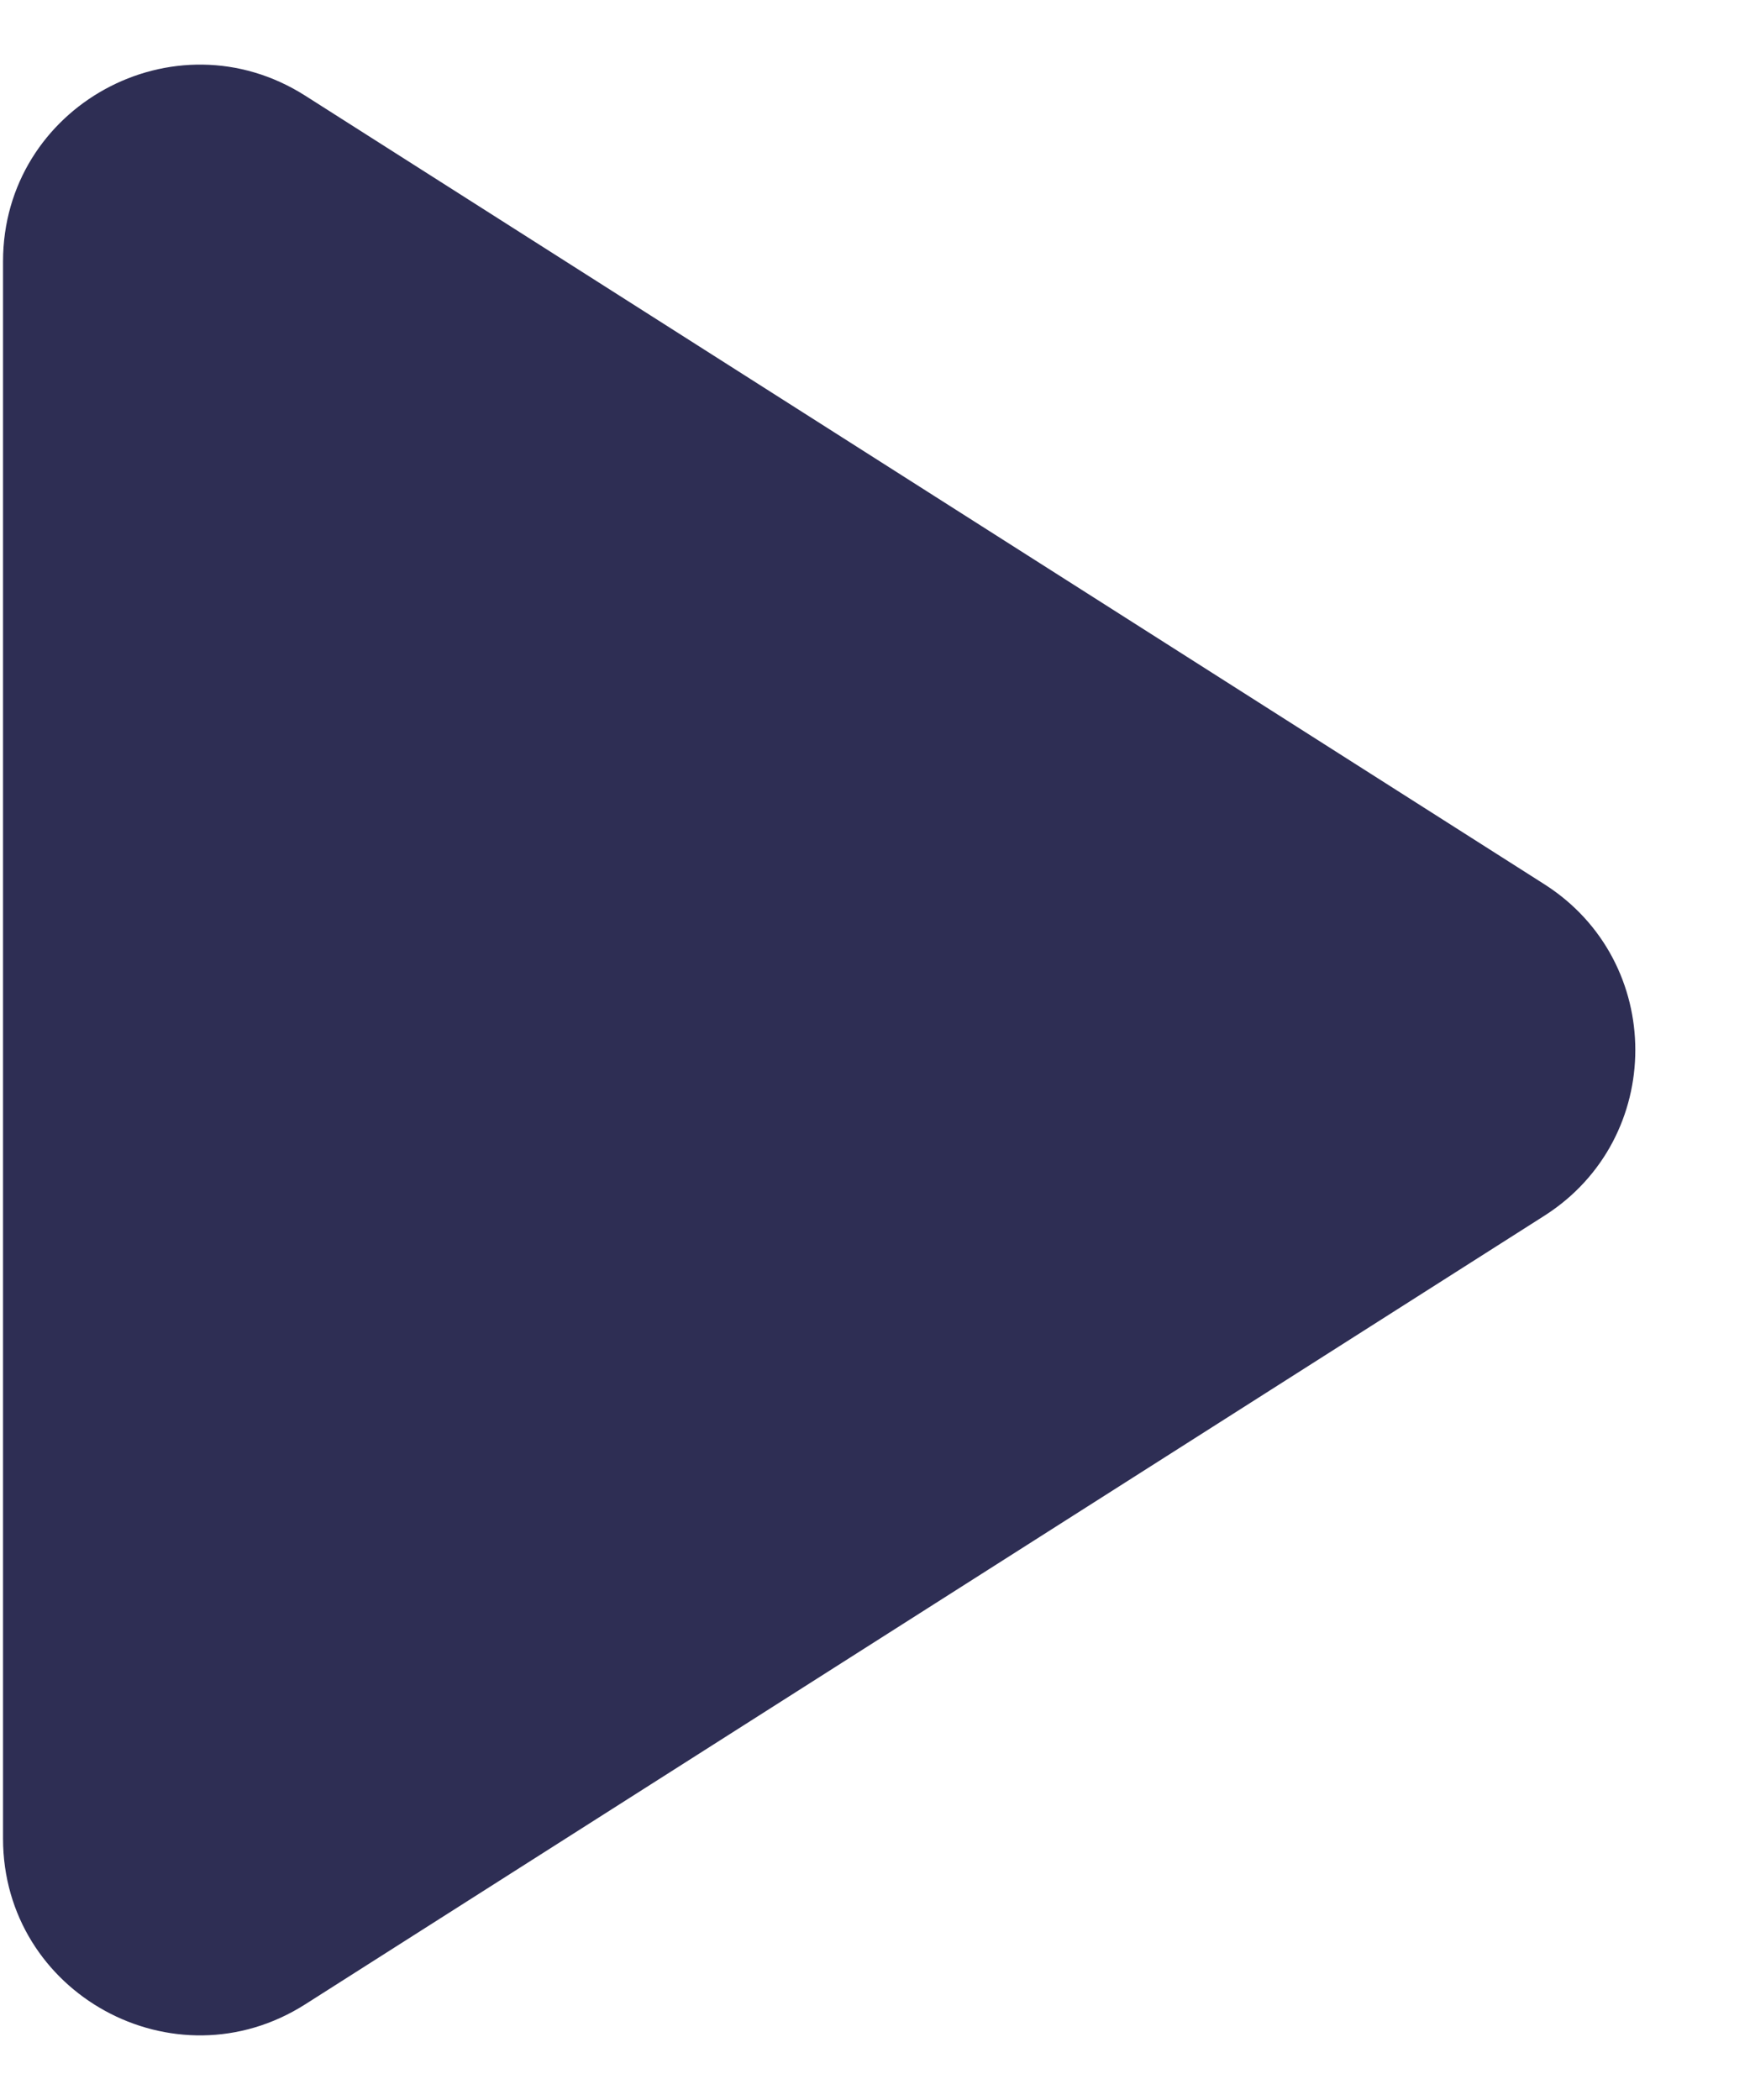 <svg width="15" height="18" viewBox="0 0 15 18" fill="none" xmlns="http://www.w3.org/2000/svg">
<path d="M2.616 0.82C1.494 0.106 0.026 0.912 0.026 2.241V15.759C0.026 17.088 1.494 17.894 2.616 17.18L13.237 10.421C14.277 9.759 14.277 8.241 13.237 7.579L2.616 0.82Z" fill="#2E2E54"/>
</svg>
